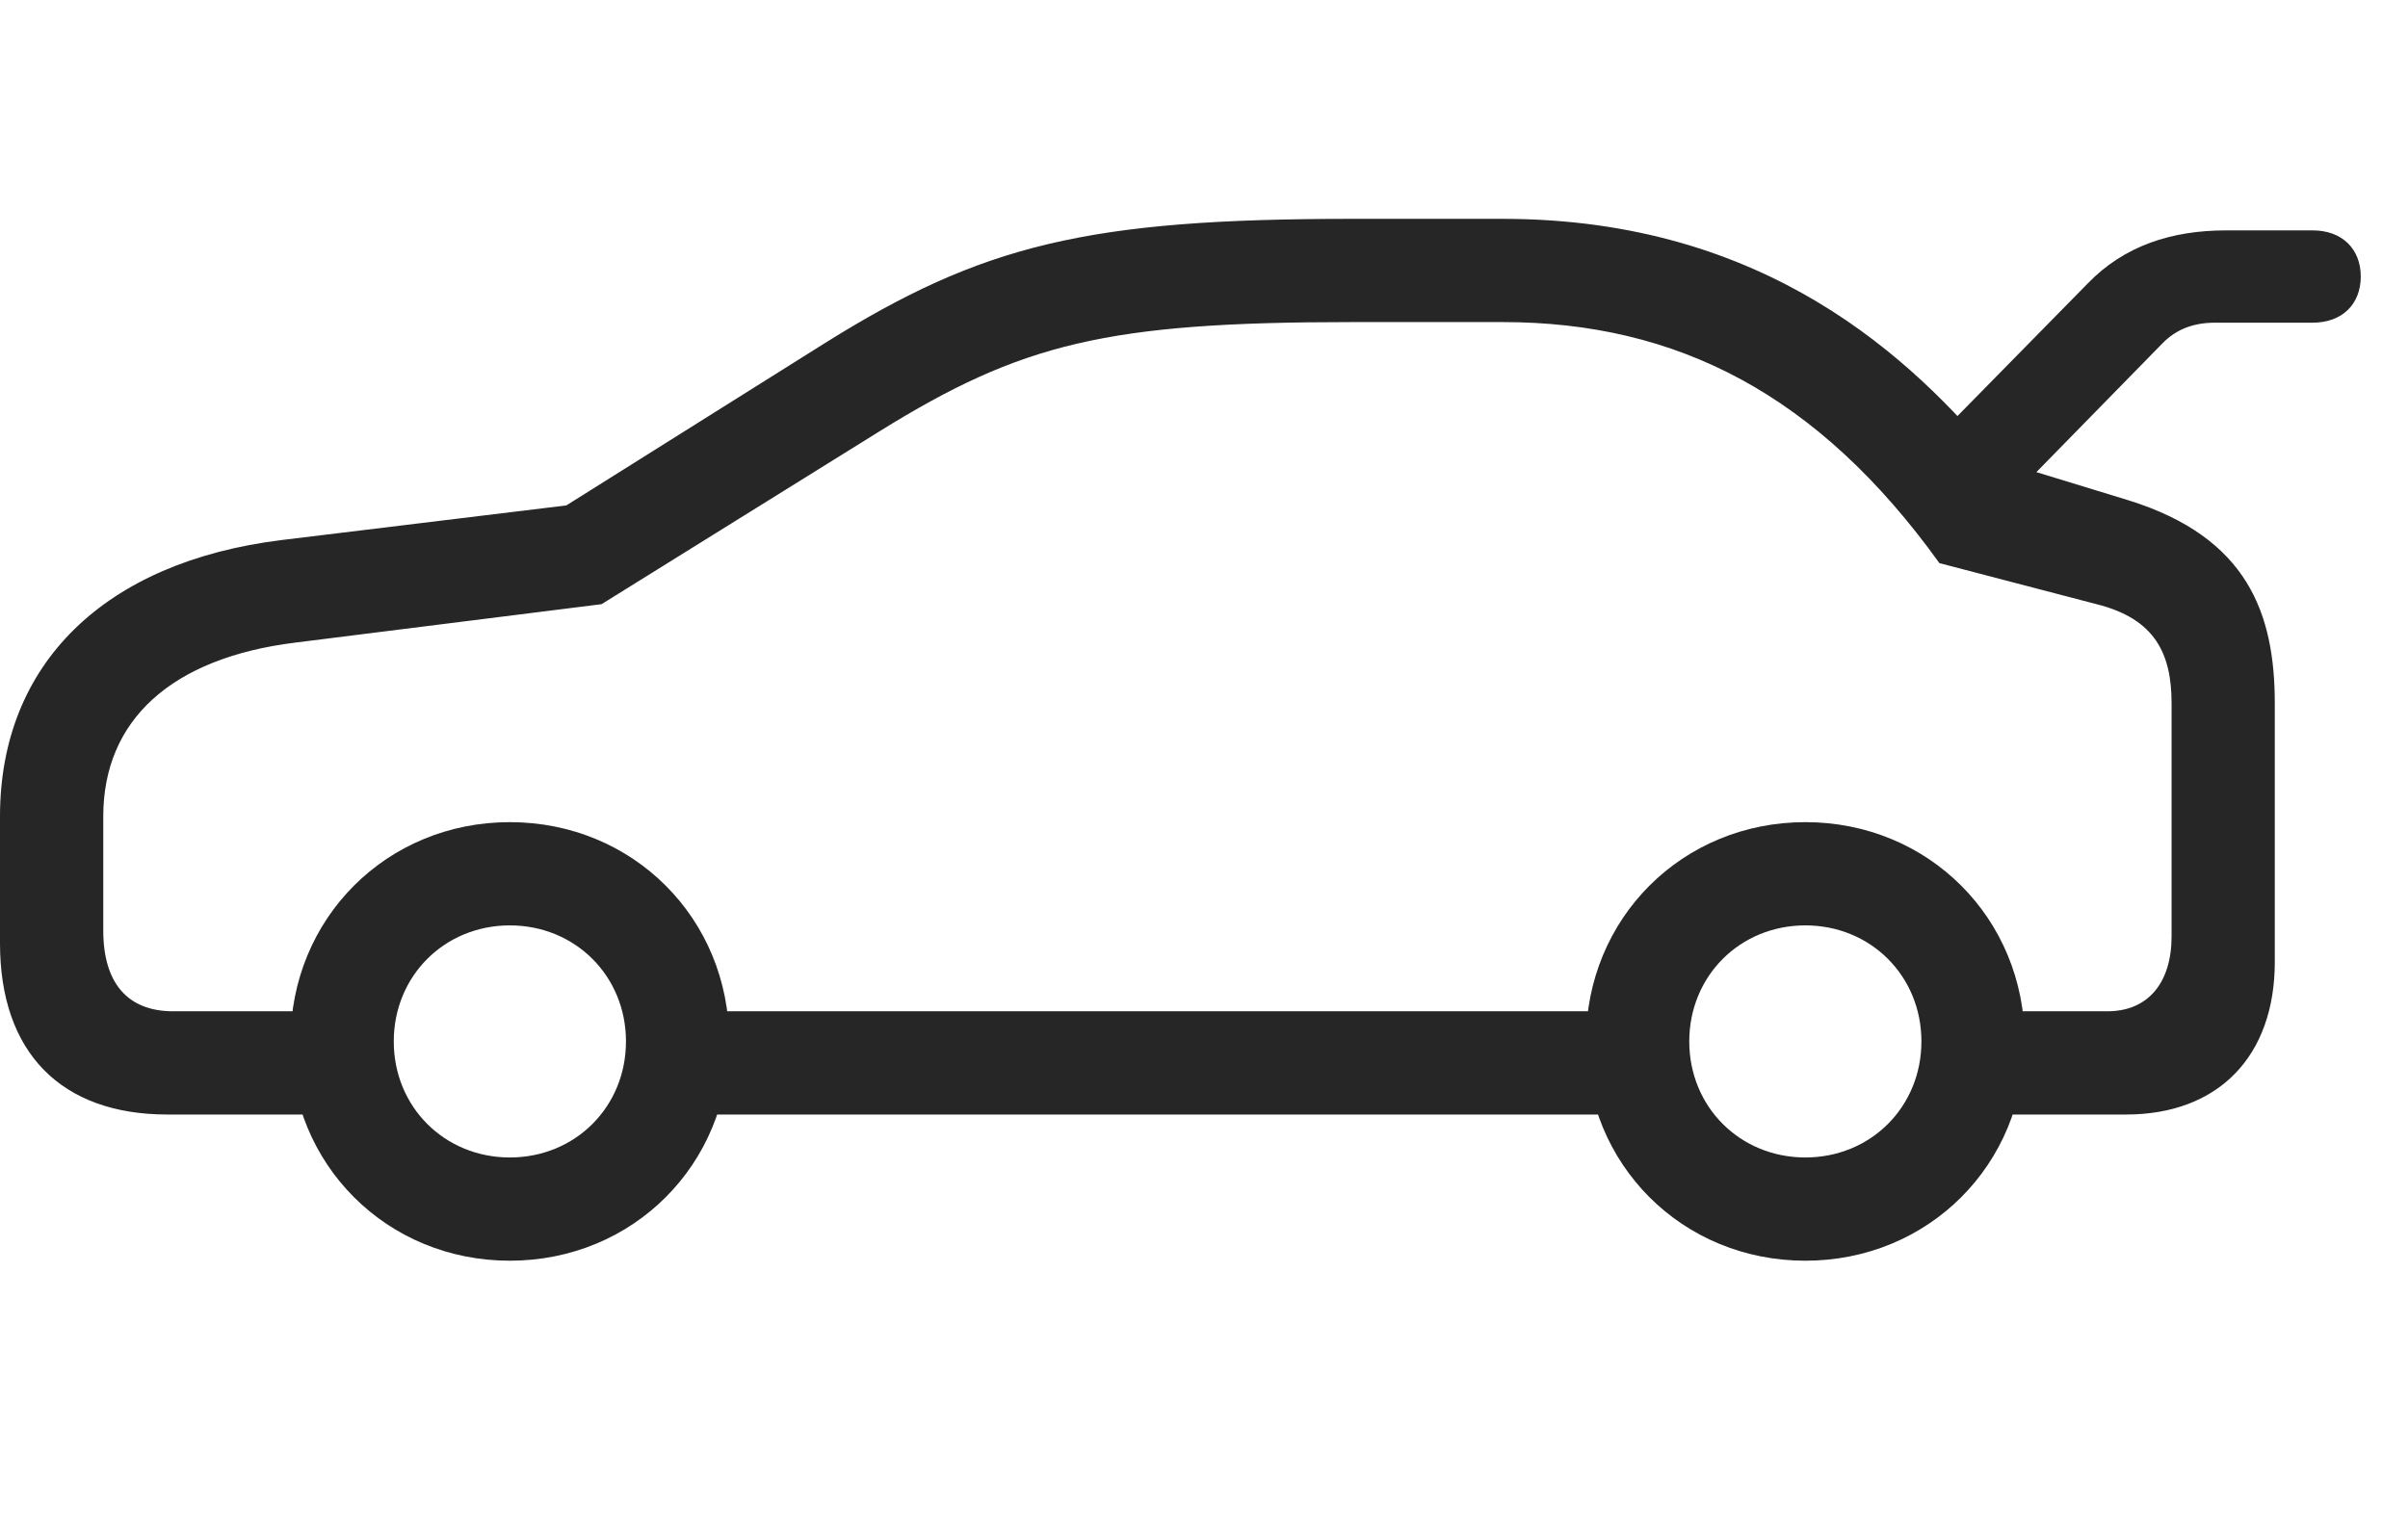 <svg width="44" height="28" viewBox="0 0 44 28" fill="none" xmlns="http://www.w3.org/2000/svg">
<path d="M34.922 8.465L36.293 9.566L39.504 6.285C39.773 6.004 40.102 5.898 40.477 5.898H42.258C42.797 5.898 43.137 5.559 43.137 5.055C43.137 4.551 42.797 4.211 42.258 4.211H40.676C39.68 4.211 38.812 4.492 38.145 5.184L34.922 8.465ZM3.059 20.371H6.645V18.484H3.164C2.332 18.484 1.887 17.969 1.887 17.008V14.922C1.887 13.164 3.129 12.027 5.391 11.746L10.992 11.043L16.078 7.879C18.668 6.273 20.227 5.887 24.703 5.887H27.457C30.645 5.887 33.223 7.211 35.438 10.293L38.309 11.043C39.387 11.312 39.68 11.957 39.68 12.859V17.113C39.68 17.969 39.246 18.484 38.508 18.484H35.602V20.371H38.848C40.535 20.371 41.566 19.305 41.566 17.582V12.859C41.566 11.219 41.074 9.824 38.895 9.145L36.48 8.406C34.957 6.59 32.297 4 27.457 4H24.703C19.875 4 17.953 4.469 15.07 6.273L10.348 9.238L5.145 9.871C1.91 10.27 0 12.133 0 14.922V17.242C0 19.234 1.113 20.371 3.059 20.371ZM12.129 20.371H30.211V18.484H12.129V20.371ZM9.316 23.043C11.566 23.043 13.324 21.285 13.324 19.035C13.324 16.785 11.566 15.027 9.316 15.027C7.066 15.027 5.309 16.785 5.309 19.035C5.309 21.285 7.066 23.043 9.316 23.043ZM9.316 21.156C8.121 21.156 7.195 20.23 7.195 19.035C7.195 17.84 8.121 16.914 9.316 16.914C10.512 16.914 11.438 17.84 11.438 19.035C11.438 20.23 10.512 21.156 9.316 21.156ZM32.988 23.043C35.238 23.043 36.996 21.285 36.996 19.035C36.996 16.785 35.238 15.027 32.988 15.027C30.738 15.027 28.98 16.785 28.98 19.035C28.98 21.285 30.738 23.043 32.988 23.043ZM32.988 21.156C31.793 21.156 30.867 20.23 30.867 19.035C30.867 17.84 31.793 16.914 32.988 16.914C34.184 16.914 35.109 17.84 35.109 19.035C35.109 20.23 34.184 21.156 32.988 21.156Z" fill="black" fill-opacity="0.85"/>
</svg>
